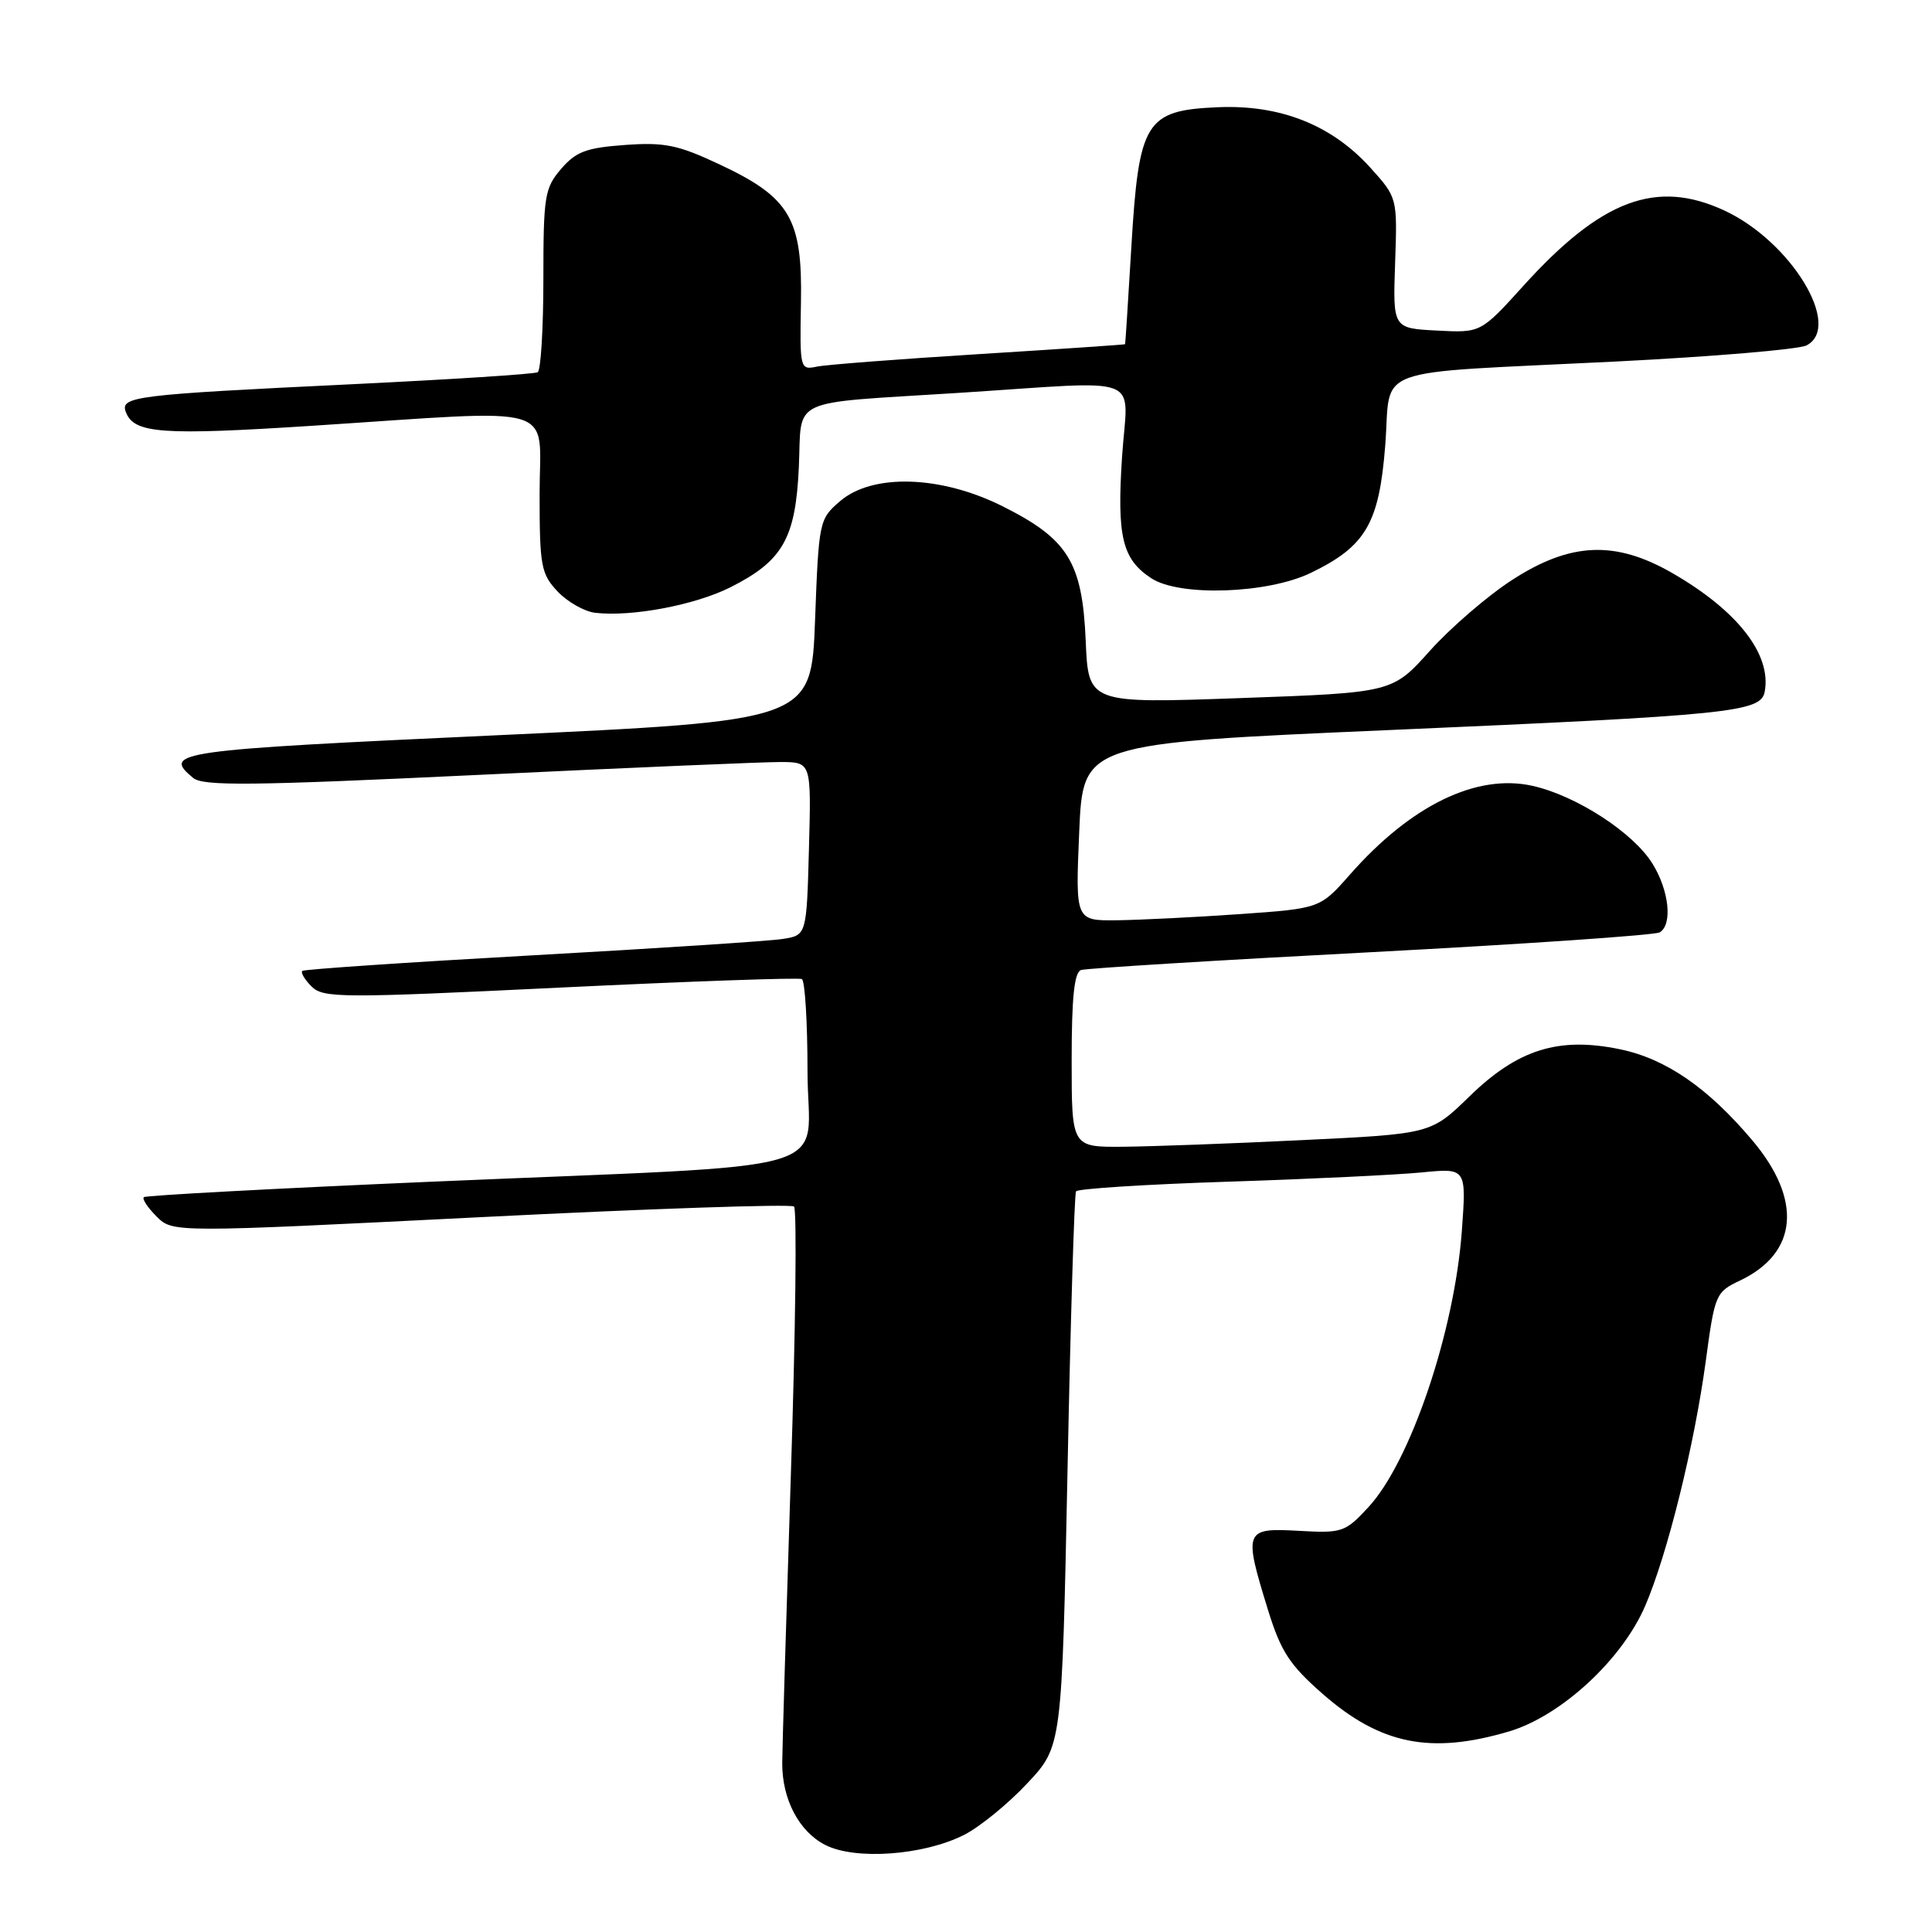 <?xml version="1.0" encoding="UTF-8" standalone="no"?>
<!DOCTYPE svg PUBLIC "-//W3C//DTD SVG 1.1//EN" "http://www.w3.org/Graphics/SVG/1.1/DTD/svg11.dtd" >
<svg xmlns="http://www.w3.org/2000/svg" xmlns:xlink="http://www.w3.org/1999/xlink" version="1.1" viewBox="0 0 256 256">
 <g >
 <path fill="currentColor"
d=" M 127.79 243.11 C 129.86 242.05 133.61 238.99 136.13 236.29 C 140.71 231.40 140.71 231.40 141.45 194.95 C 141.85 174.91 142.36 158.22 142.58 157.86 C 142.80 157.51 151.87 156.93 162.74 156.58 C 173.61 156.23 185.16 155.67 188.41 155.35 C 194.31 154.77 194.31 154.77 193.70 163.13 C 192.72 176.47 186.88 193.73 181.30 199.73 C 178.23 203.04 177.84 203.17 172.04 202.84 C 164.89 202.44 164.76 202.78 168.02 213.34 C 169.73 218.85 170.87 220.60 175.27 224.46 C 182.93 231.16 189.58 232.50 199.97 229.42 C 206.85 227.37 214.93 219.92 218.00 212.78 C 220.95 205.92 224.50 191.56 226.02 180.38 C 227.22 171.48 227.33 171.21 230.58 169.67 C 238.24 166.01 238.85 158.99 232.19 151.10 C 226.31 144.13 220.74 140.29 214.64 139.03 C 206.53 137.35 201.12 139.04 194.73 145.26 C 189.61 150.25 189.61 150.25 172.55 151.07 C 163.17 151.53 152.46 151.92 148.75 151.95 C 142.00 152.00 142.00 152.00 142.00 140.47 C 142.00 132.13 142.35 128.83 143.25 128.53 C 143.94 128.31 161.23 127.24 181.68 126.17 C 202.13 125.09 219.34 123.91 219.93 123.54 C 221.64 122.49 221.17 118.01 218.97 114.45 C 216.43 110.33 208.87 105.43 203.07 104.13 C 195.67 102.47 186.95 106.70 178.87 115.89 C 174.91 120.38 174.91 120.38 164.21 121.13 C 158.32 121.54 151.03 121.90 148.00 121.94 C 142.50 122.00 142.50 122.00 143.00 110.25 C 143.50 98.50 143.50 98.50 184.00 96.74 C 229.36 94.77 233.32 94.36 233.83 91.67 C 234.77 86.72 230.22 80.89 221.53 75.90 C 214.01 71.59 208.09 71.85 200.39 76.83 C 197.13 78.93 192.23 83.16 189.48 86.22 C 184.50 91.78 184.50 91.78 164.36 92.50 C 144.21 93.22 144.21 93.22 143.86 84.86 C 143.41 74.47 141.52 71.42 132.82 67.07 C 124.66 62.99 115.61 62.71 111.31 66.41 C 108.55 68.78 108.49 69.05 108.00 82.16 C 107.50 95.50 107.50 95.50 65.75 97.43 C 23.18 99.39 21.44 99.63 25.59 103.08 C 26.92 104.18 33.31 104.11 63.34 102.68 C 83.23 101.73 101.30 100.96 103.50 100.97 C 107.50 101.00 107.50 101.00 107.19 112.46 C 106.88 123.93 106.88 123.93 103.69 124.42 C 101.94 124.70 87.00 125.67 70.50 126.59 C 54.00 127.51 40.30 128.44 40.06 128.65 C 39.82 128.87 40.37 129.80 41.28 130.71 C 42.83 132.26 45.17 132.27 74.22 130.86 C 91.43 130.03 105.84 129.52 106.25 129.73 C 106.66 129.94 107.00 135.46 107.00 141.98 C 107.00 155.95 113.08 154.17 57.00 156.59 C 36.38 157.48 19.30 158.40 19.06 158.63 C 18.81 158.87 19.57 160.02 20.75 161.19 C 22.89 163.33 22.89 163.33 63.69 161.28 C 86.14 160.15 104.82 159.52 105.21 159.87 C 105.61 160.23 105.42 176.27 104.79 195.51 C 104.17 214.76 103.65 231.90 103.65 233.61 C 103.63 238.42 105.87 242.68 109.34 244.46 C 113.33 246.51 122.42 245.85 127.79 243.11 Z  M 96.76 77.83 C 103.72 74.33 105.42 71.36 105.85 61.92 C 106.28 52.51 104.11 53.52 127.02 52.06 C 152.18 50.45 149.41 49.37 148.68 60.50 C 147.98 71.12 148.70 74.10 152.55 76.62 C 156.29 79.08 167.96 78.68 173.69 75.91 C 180.98 72.38 182.74 69.36 183.55 59.04 C 184.39 48.29 180.91 49.56 214.00 47.91 C 226.93 47.26 238.34 46.30 239.37 45.77 C 244.18 43.28 237.32 32.00 228.50 27.90 C 219.48 23.71 212.20 26.44 201.85 37.88 C 196.21 44.11 196.21 44.11 190.38 43.80 C 184.56 43.50 184.56 43.50 184.86 34.84 C 185.16 26.19 185.16 26.19 181.57 22.21 C 176.45 16.54 169.60 13.84 161.31 14.21 C 151.79 14.63 150.90 16.07 149.91 32.71 C 149.49 39.74 149.12 45.55 149.08 45.61 C 149.03 45.67 140.34 46.26 129.75 46.92 C 119.16 47.58 109.48 48.32 108.24 48.58 C 106.01 49.04 105.97 48.90 106.13 40.13 C 106.34 28.94 104.69 26.16 95.29 21.76 C 89.82 19.19 88.03 18.83 82.80 19.21 C 77.69 19.58 76.32 20.09 74.35 22.38 C 72.17 24.92 72.00 25.96 72.00 37.00 C 72.00 43.53 71.66 49.08 71.25 49.32 C 70.84 49.57 59.70 50.28 46.50 50.92 C 17.78 52.30 15.88 52.53 16.68 54.61 C 17.77 57.45 21.40 57.71 41.50 56.41 C 74.70 54.25 71.50 53.29 71.50 65.41 C 71.50 75.00 71.69 76.03 73.87 78.36 C 75.18 79.75 77.43 81.03 78.87 81.20 C 83.70 81.76 92.07 80.18 96.76 77.83 Z "/>
</g>
</svg>